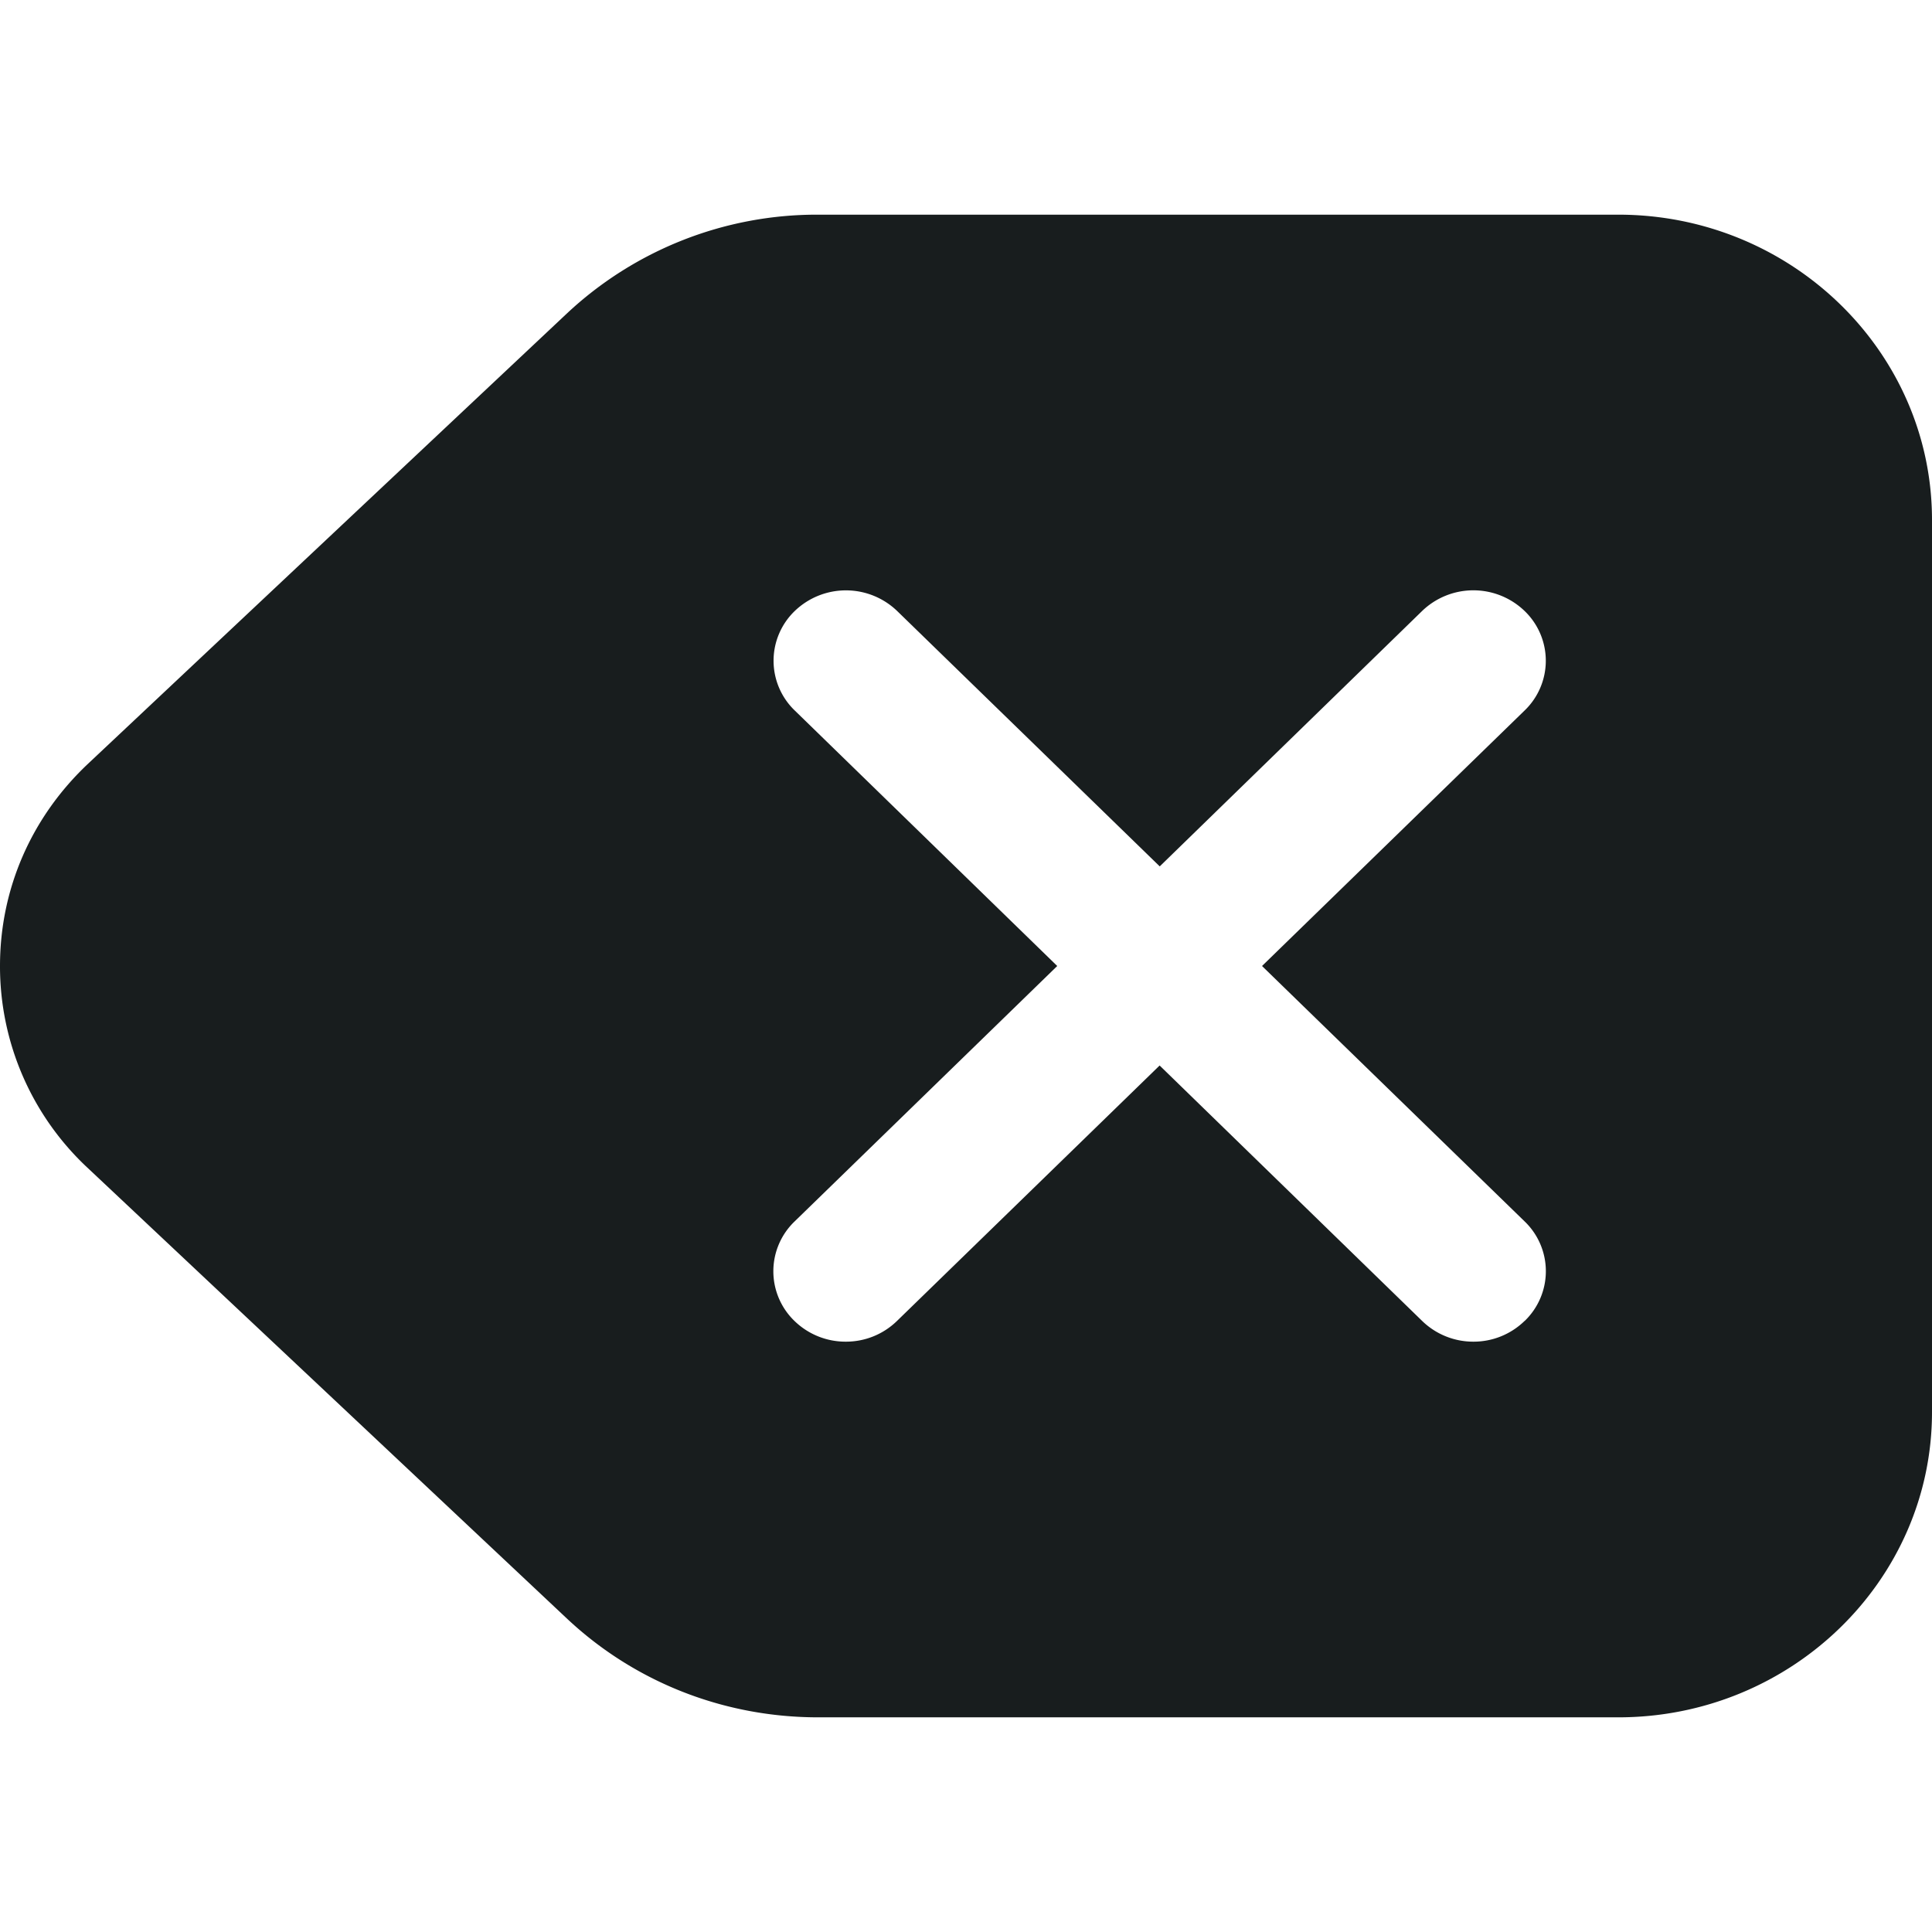 <svg
  viewBox="0 0 18 18"
  fill="none"
  xmlns="http://www.w3.org/2000/svg"
  style="width: 18px; height: 18px">
  <path
    fill-rule="evenodd"
    clip-rule="evenodd"
    d="M7.623 2h7.454C16.689 2 18 3.276 18 4.844v8.312C18 14.724 16.689 16 15.077 16H7.623c-.879 0-1.712-.328-2.344-.923l-4.456-4.19A2.567 2.567 0 0 1 0 9c0-.718.292-1.388.823-1.887l4.456-4.19A3.407 3.407 0 0 1 7.623 2Zm6.582 10.307a.643.643 0 0 0 0-.927L11.758 9l2.446-2.38a.643.643 0 0 0 0-.928.688.688 0 0 0-.954 0l-2.445 2.38-2.447-2.38a.688.688 0 0 0-.953 0 .643.643 0 0 0 0 .928L9.85 9l-2.447 2.38a.643.643 0 0 0 0 .928.682.682 0 0 0 .477.192.68.68 0 0 0 .477-.193l2.447-2.38 2.446 2.38a.682.682 0 0 0 .477.193.68.68 0 0 0 .477-.193Z"
    fill="#181D1E" />
</svg>
